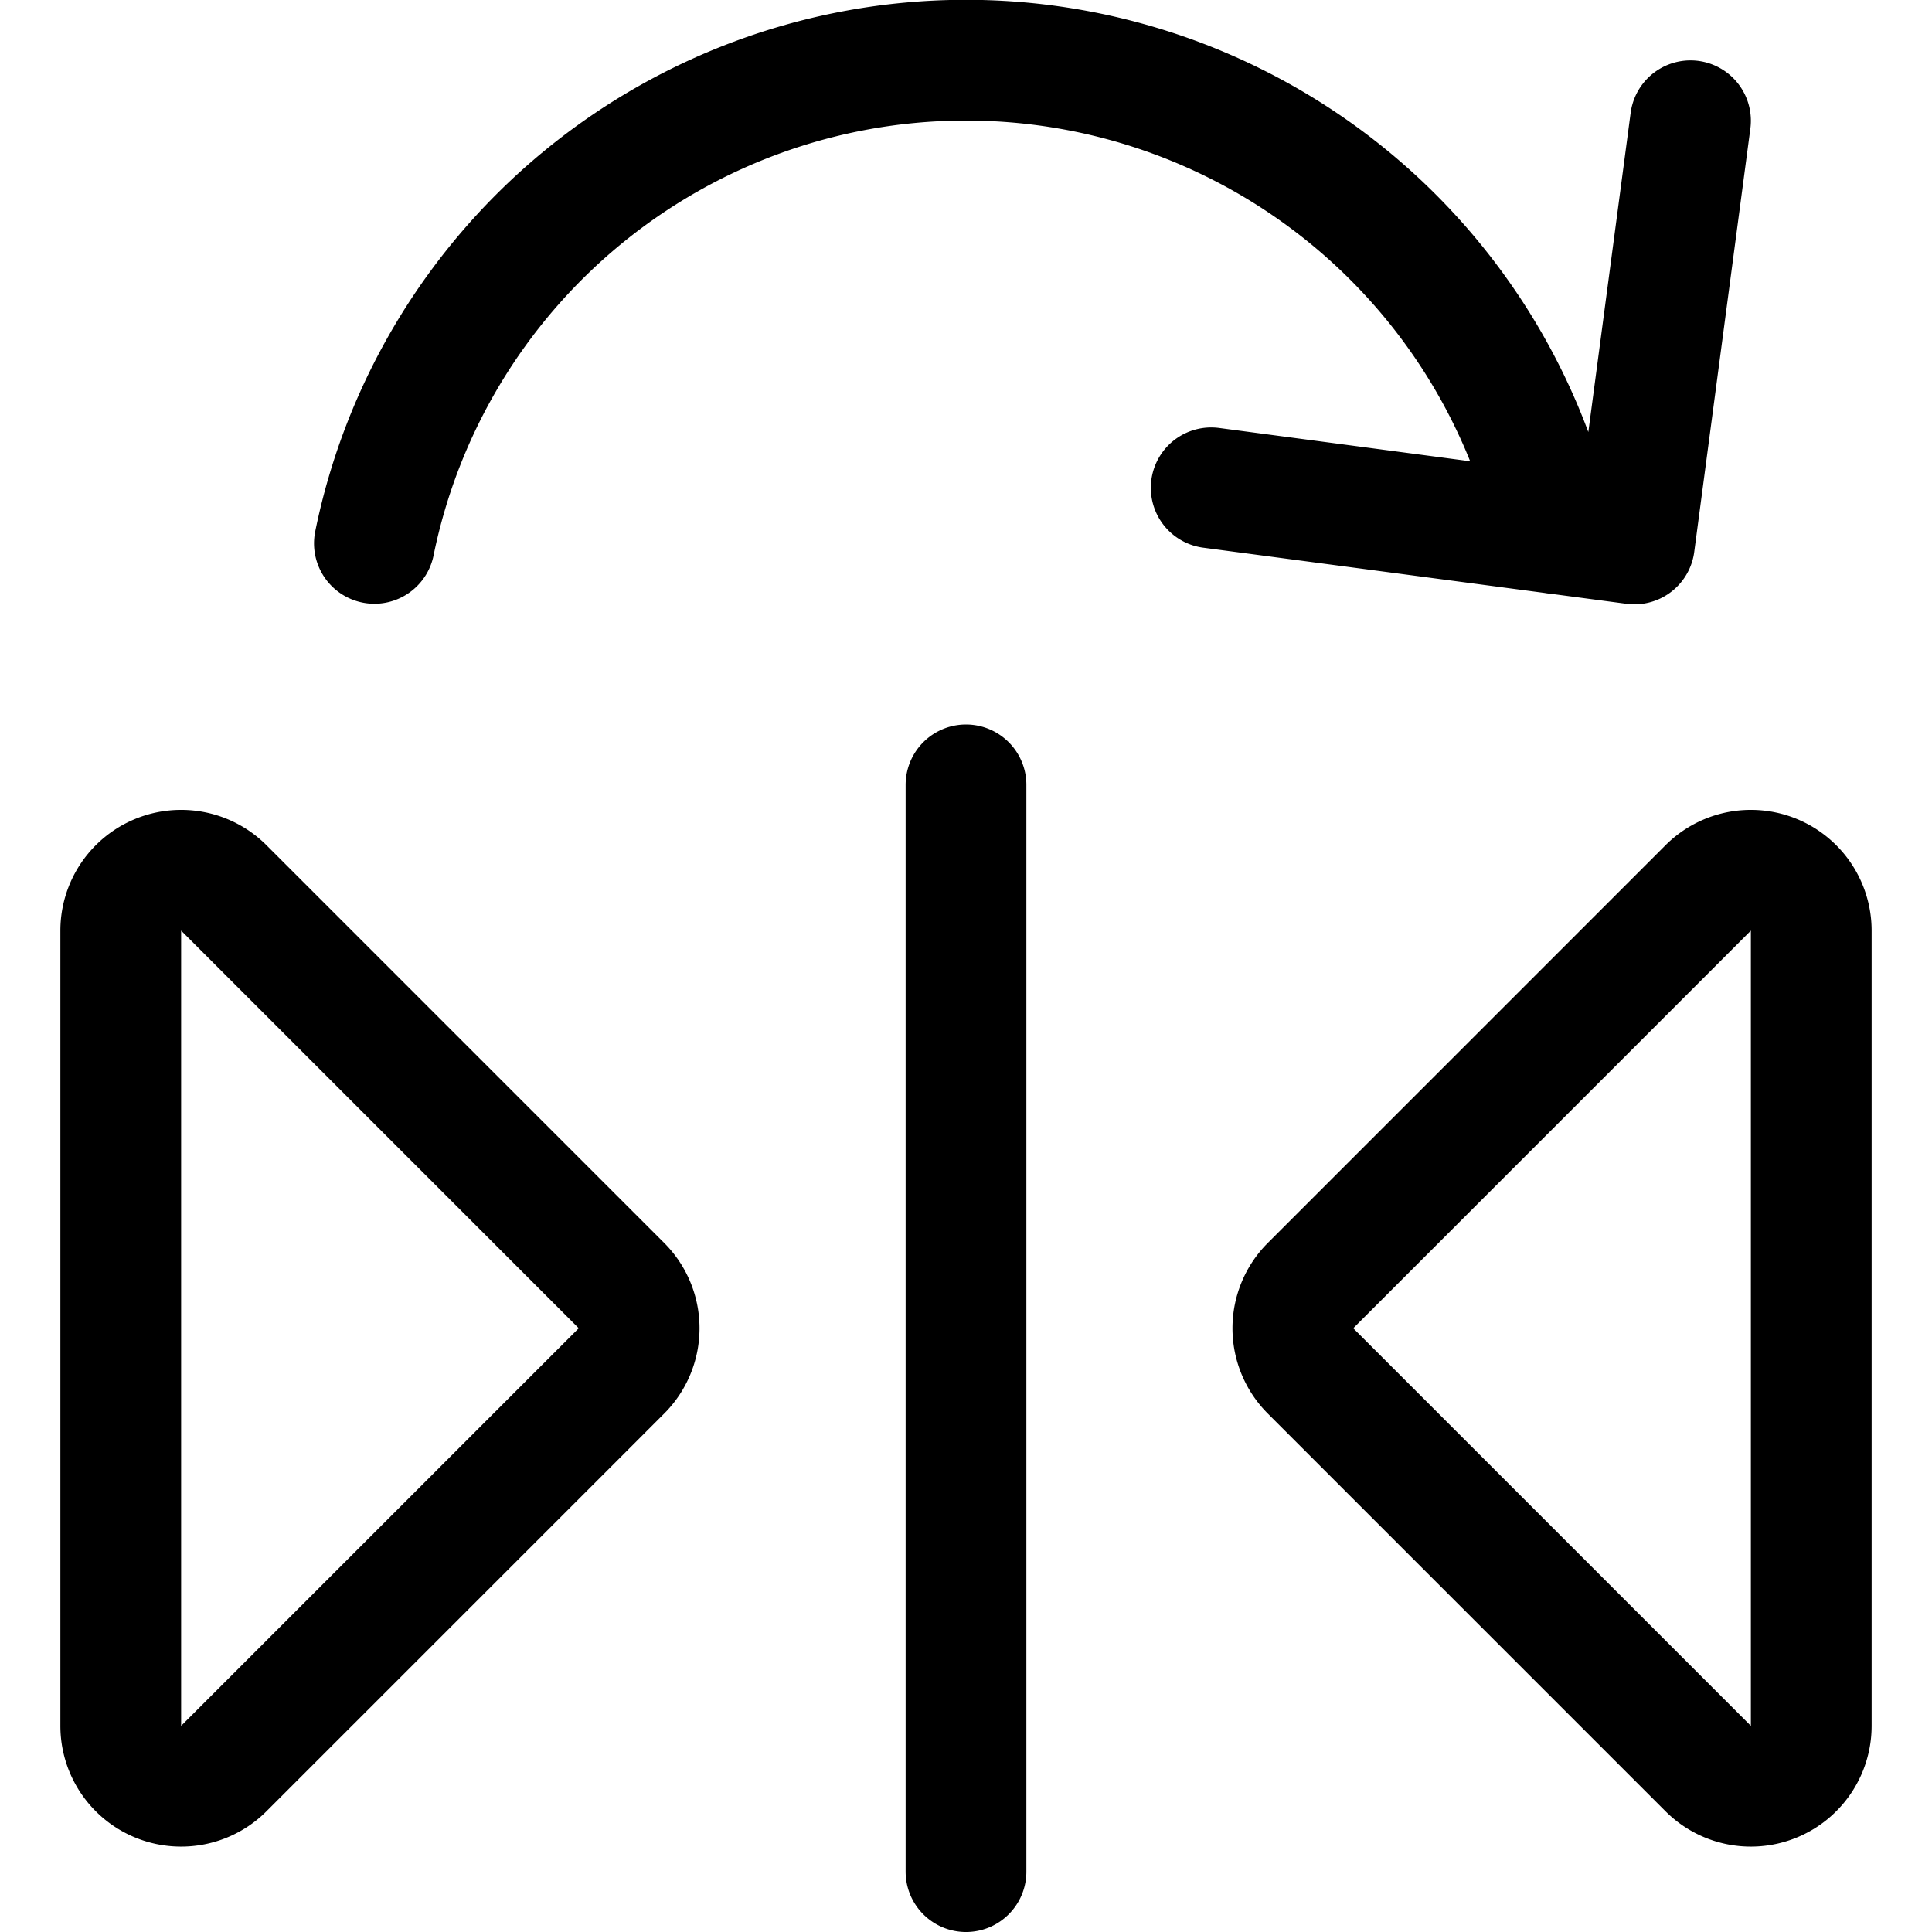 <svg xmlns="http://www.w3.org/2000/svg" viewBox="0 0 24 24" width="24" height="24"><defs><style>.a{fill:none;stroke:#000;stroke-linecap:round;stroke-linejoin:round;stroke-width:1.5px}</style></defs><title>reflect-right</title><path class="a" d="M16.28 17.03l4.94 4.94a.75.75 0 0 0 1.28-.531v-9.878a.75.75 0 0 0-1.28-.531l-4.94 4.94a.749.749 0 0 0 0 1.06zm-8.56 0l-4.94 4.94a.75.75 0 0 1-1.28-.531v-9.878a.75.75 0 0 1 1.28-.531l4.94 4.94a.749.749 0 0 1 0 1.06zM12 23.25V9.75m9-8.25l-.697 5.257-5.257-.697m-10.395.69a7.5 7.5 0 0 1 14.672-.122"/></svg>